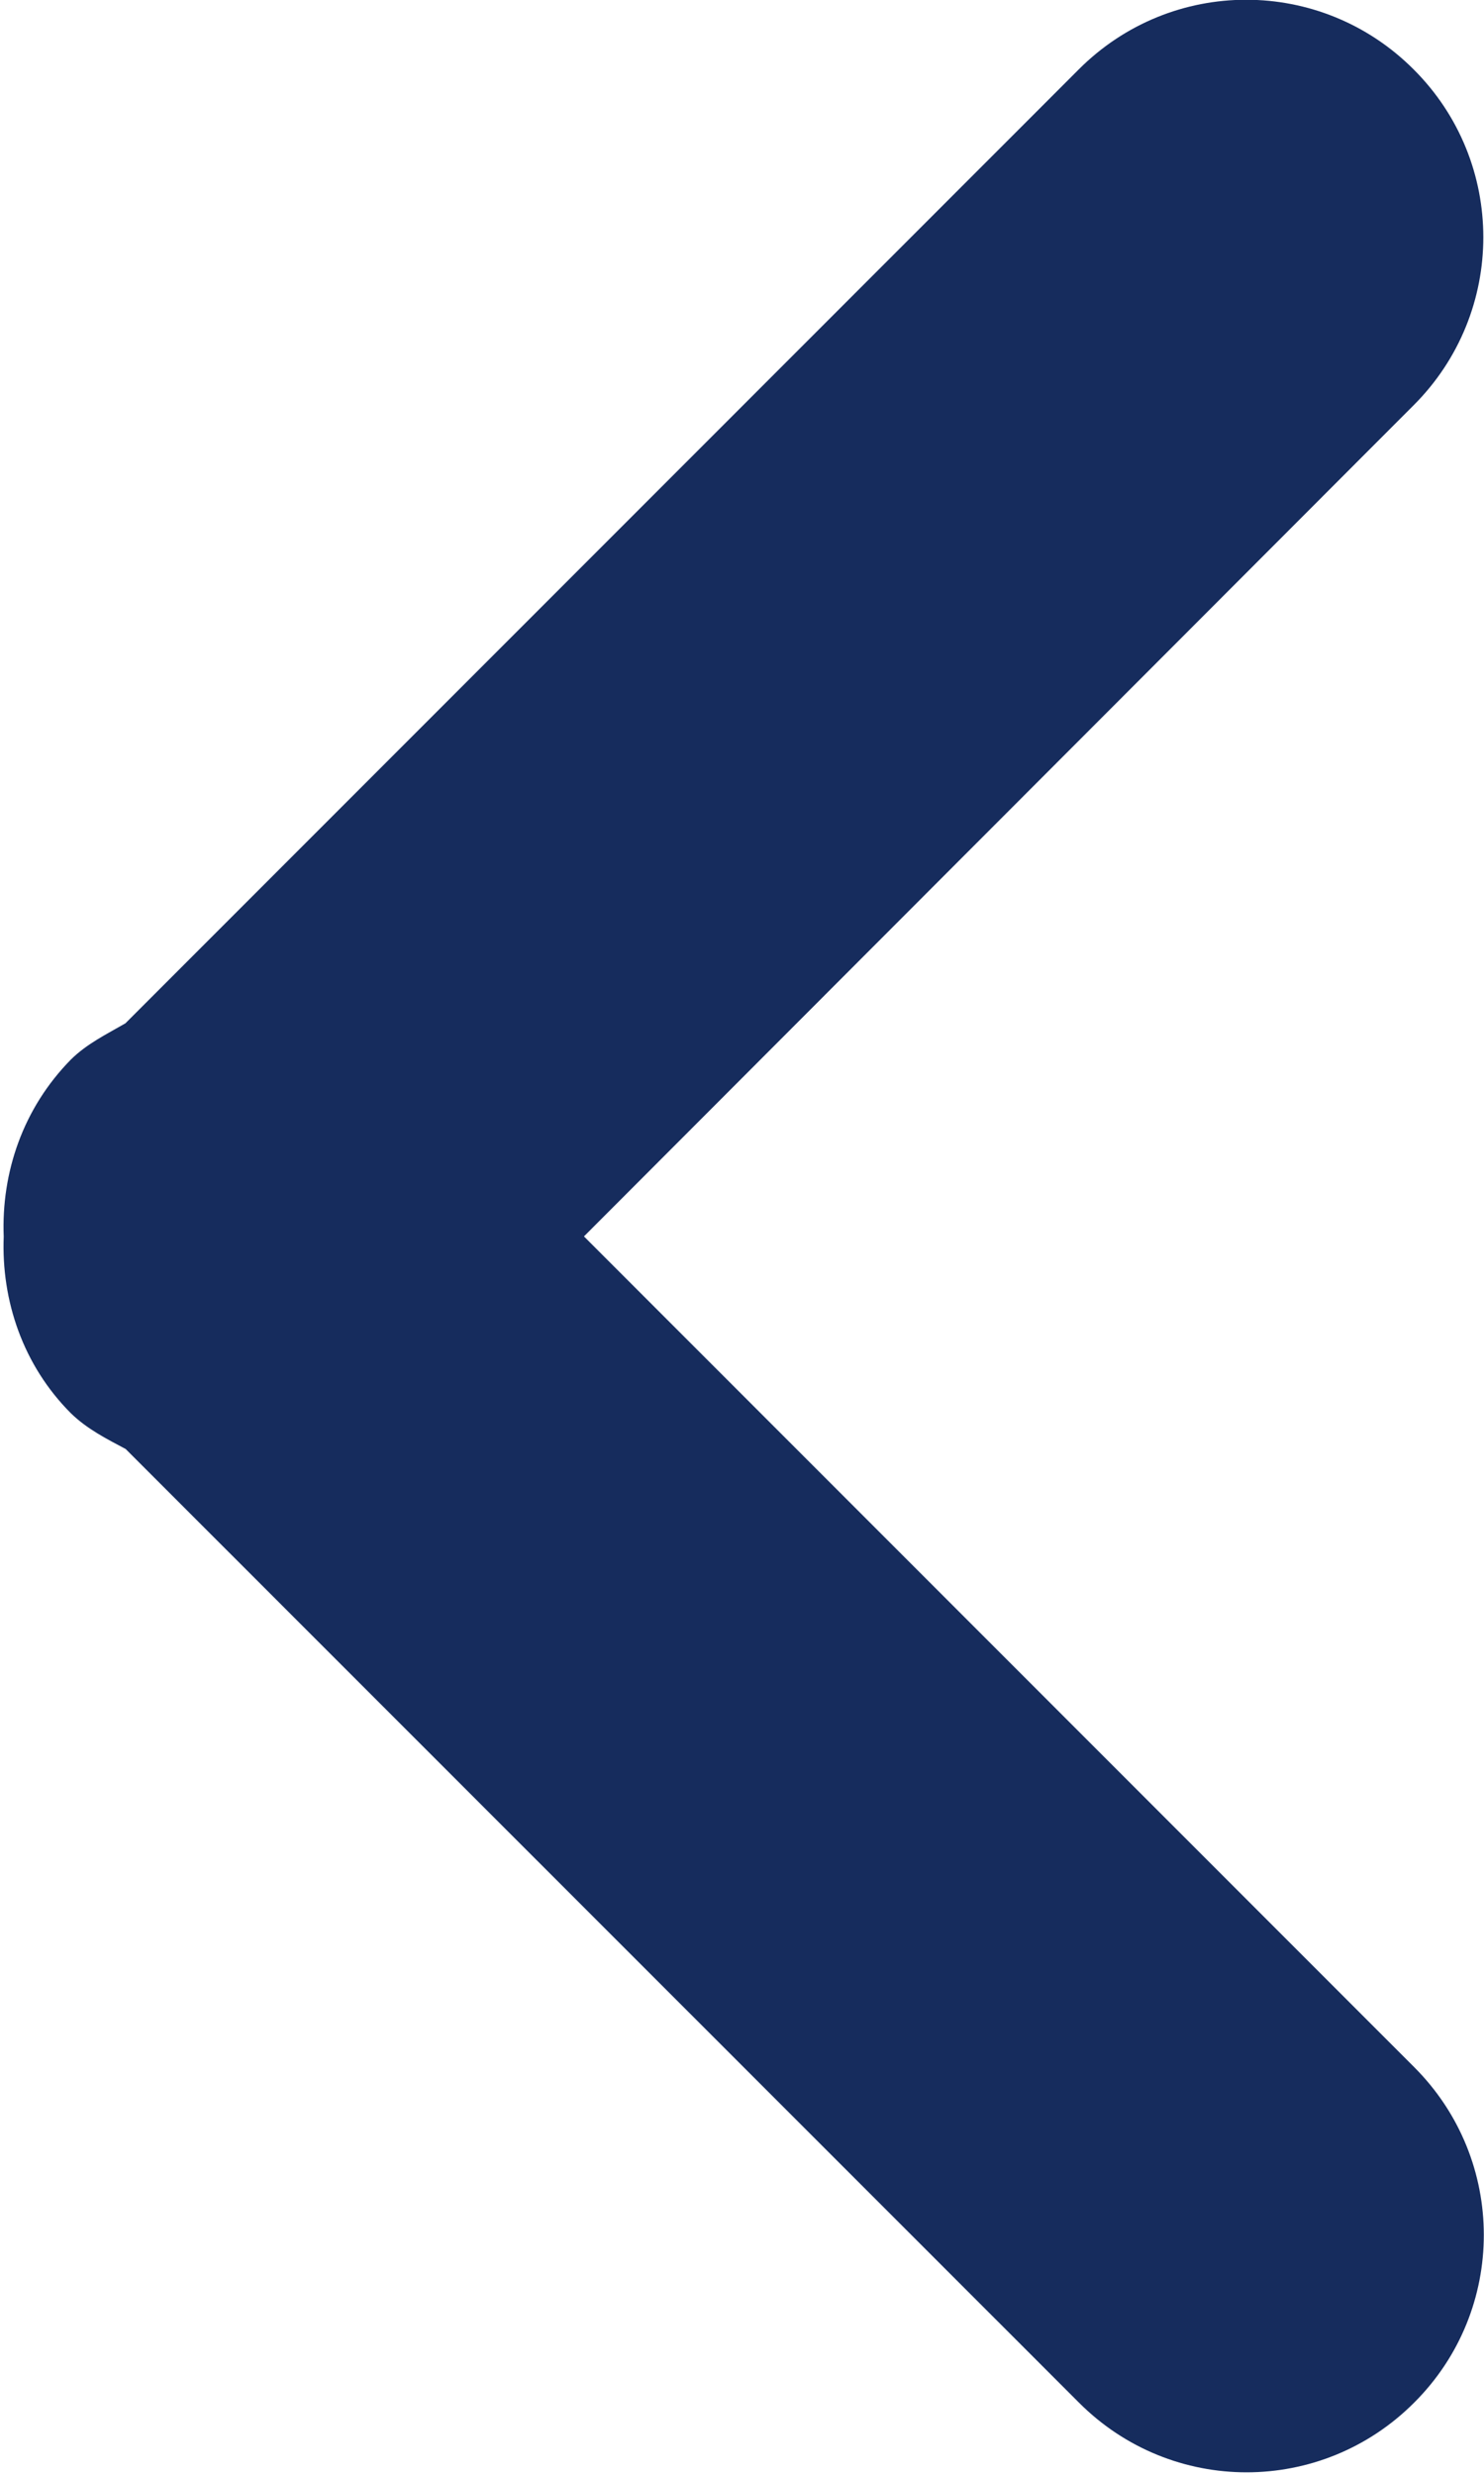 <?xml version="1.0" encoding="utf-8"?>
<!-- Generator: Adobe Illustrator 16.0.0, SVG Export Plug-In . SVG Version: 6.00 Build 0)  -->
<!DOCTYPE svg PUBLIC "-//W3C//DTD SVG 1.1//EN" "http://www.w3.org/Graphics/SVG/1.1/DTD/svg11.dtd">
<svg version="1.1" id="Layer_1" xmlns="http://www.w3.org/2000/svg" xmlns:xlink="http://www.w3.org/1999/xlink" x="0px" y="0px"
	 width="6px" height="10px" viewBox="0 0 6 10" enable-background="new 0 0 6 10" xml:space="preserve">
<path fill="#162C5D" d="M0.287,4.281c0.065-0.064,0.144-0.102,0.22-0.146l3.854-3.854c0.375-0.376,0.98-0.376,1.355,0
	c0.375,0.374,0.375,0.981,0,1.356L2.361,4.996l3.357,3.357c0.375,0.375,0.375,0.981,0,1.355c-0.375,0.376-0.981,0.376-1.356,0
	L0.508,5.855c-0.077-0.041-0.155-0.08-0.221-0.144C0.092,5.516,0.005,5.254,0.015,4.997C0.005,4.739,0.092,4.479,0.287,4.281z"/>
</svg>
